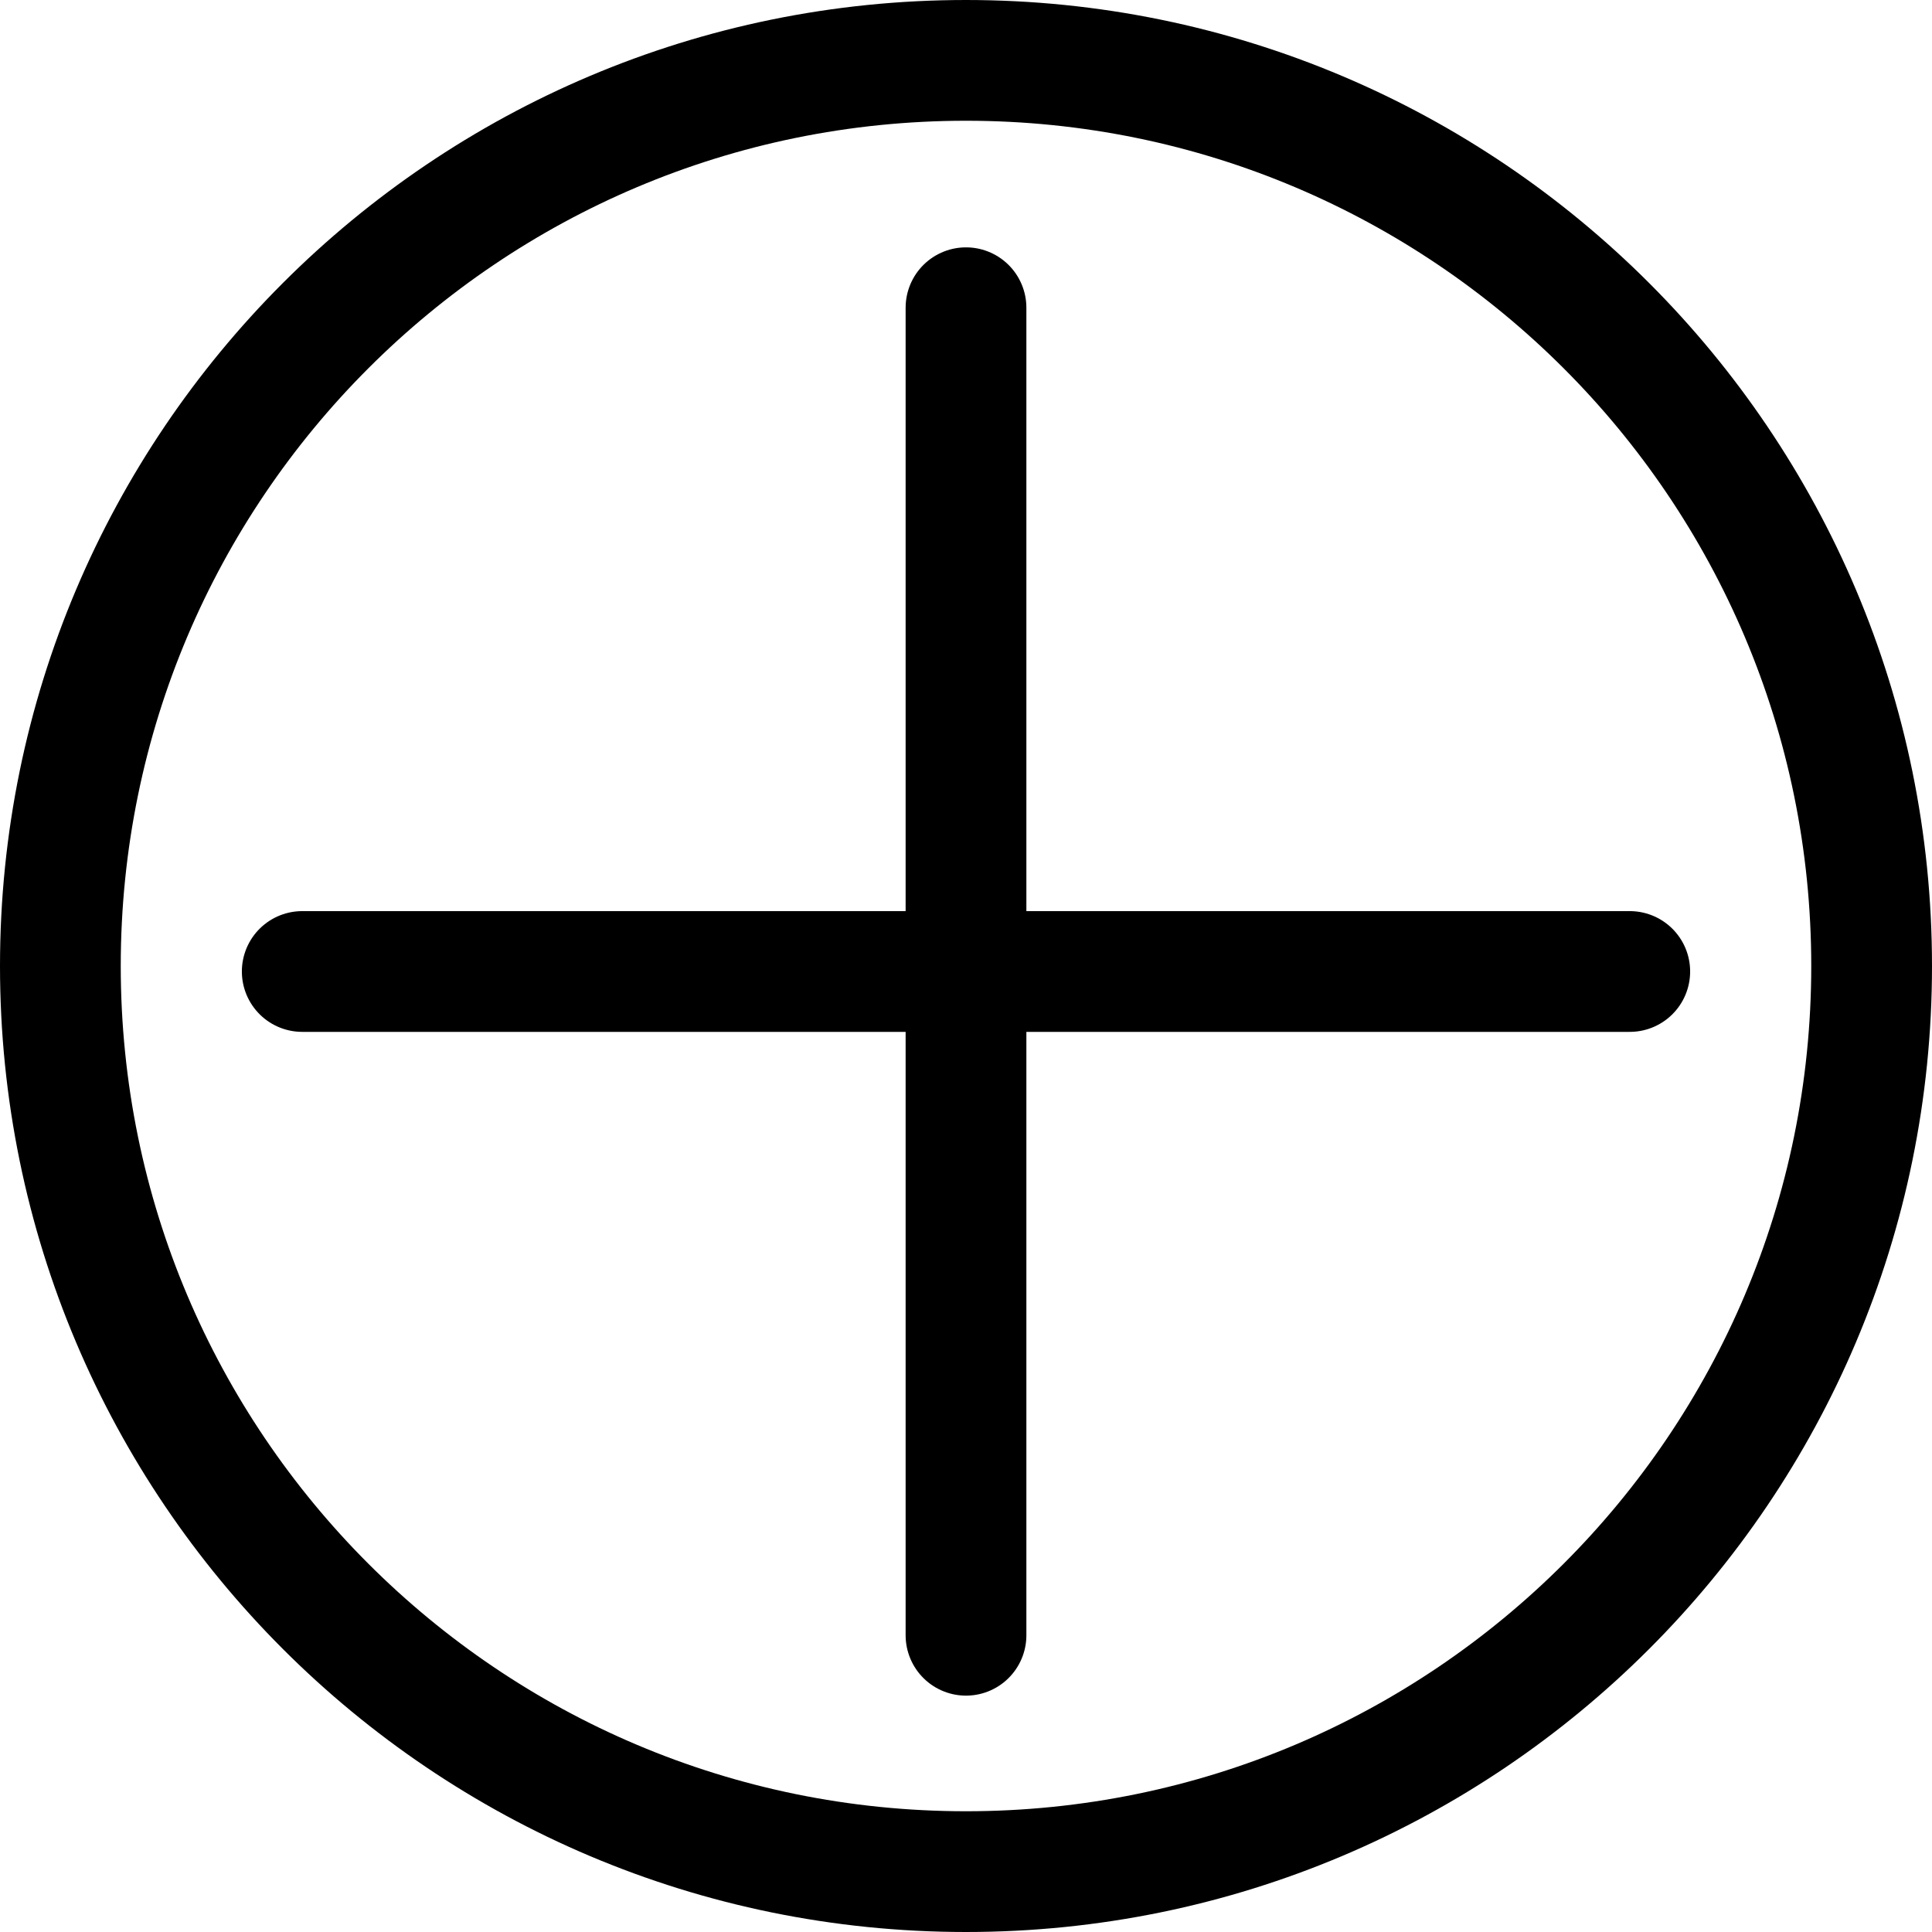 <svg id="Layer_1" style="enable-background:new 0 0 32 32;" version="1.1" height="24" width="24" viewBox="0 0 32 32" xml:space="preserve" xmlns="http://www.w3.org/2000/svg" xmlns:xlink="http://www.w3.org/1999/xlink"><style type="text/css">
	.st0{fill:none;stroke:#000000;stroke-width:2;stroke-linecap:round;stroke-miterlimit:10;}
</style><path class="st0" d="M31,16c0,8.284-6.716,15-15,15S1,24.284,1,16S7.716,1,16,1S31,7.716,31,16z M16,5.097v21.988 M26.994,16.091  H5.006"/></svg>